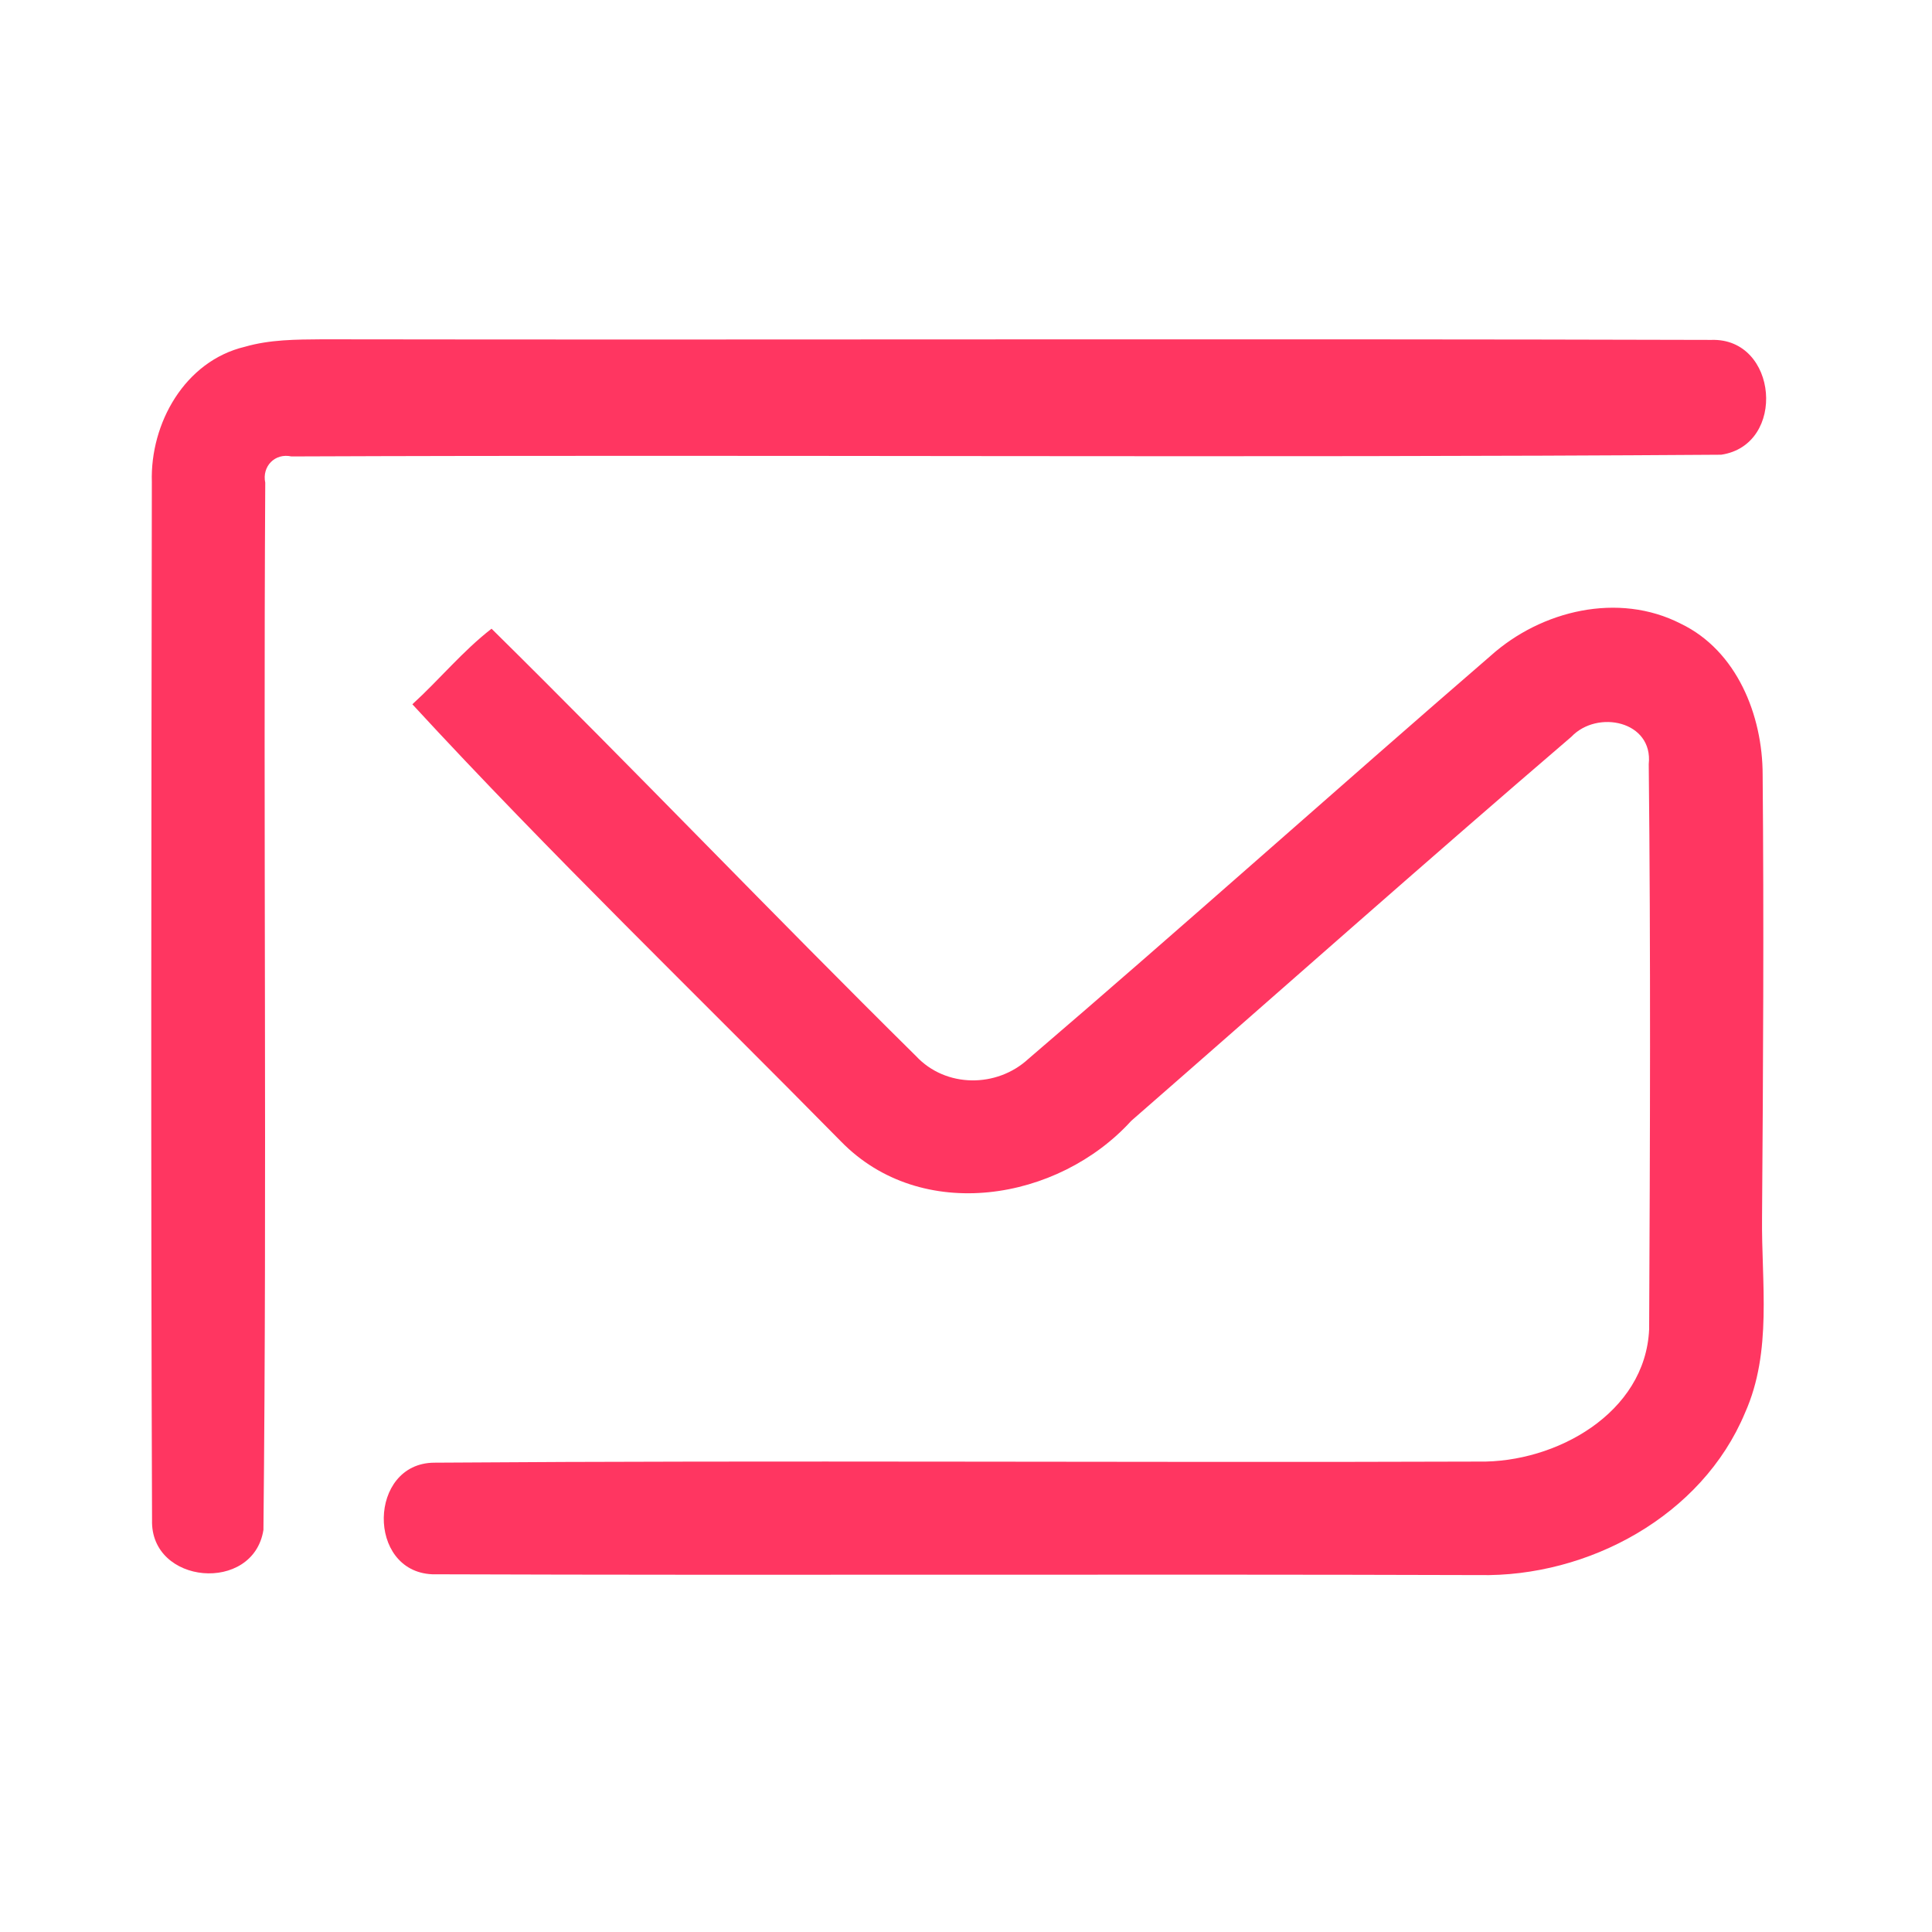 <?xml version="1.0" encoding="UTF-8" ?>
<!DOCTYPE svg PUBLIC "-//W3C//DTD SVG 1.1//EN" "http://www.w3.org/Graphics/SVG/1.1/DTD/svg11.dtd">
<svg width="192pt" height="192pt" viewBox="0 0 192 192" version="1.1" xmlns="http://www.w3.org/2000/svg">
<g id="#ff3661ff">
<path fill="#ff3661" opacity="1.00" d=" M 24.34 34.46 C 26.83 33.74 29.44 33.74 32.00 33.72 C 78.02 33.79 124.04 33.65 170.06 33.78 C 176.70 33.55 177.58 44.22 171.05 45.19 C 123.70 45.52 76.32 45.17 28.96 45.36 C 27.33 45.00 26.02 46.34 26.36 47.97 C 26.16 82.65 26.54 117.36 26.18 152.04 C 25.18 158.37 14.92 157.49 15.11 151.05 C 14.98 116.67 15.04 82.29 15.09 47.91 C 14.91 42.06 18.37 35.88 24.34 34.46 Z" />
<path fill="#ff3661" opacity="1.00" d=" M 148.15 65.16 C 153.17 60.66 160.84 58.81 167.03 61.98 C 172.61 64.66 175.17 71.10 175.17 77.00 C 175.30 91.66 175.22 106.34 175.11 121.01 C 175.04 127.48 176.15 134.28 173.42 140.40 C 169.14 150.66 157.84 156.75 146.98 156.53 C 112.31 156.42 77.62 156.57 42.95 156.45 C 36.42 156.16 36.59 145.43 43.13 145.36 C 77.74 145.11 112.36 145.37 146.97 145.25 C 154.59 145.38 163.52 140.46 163.89 132.10 C 163.98 113.39 164.05 94.66 163.85 75.94 C 164.31 71.65 158.74 70.50 156.16 73.22 C 141.47 85.81 127.00 98.67 112.42 111.39 C 105.15 119.38 91.56 121.63 83.57 113.43 C 69.35 98.98 54.71 84.89 40.98 69.99 C 43.66 67.55 45.97 64.71 48.85 62.48 C 63.05 76.49 76.84 90.93 91.03 104.95 C 93.98 108.12 99.06 108.13 102.20 105.23 C 117.63 92.02 132.77 78.45 148.15 65.16 Z" />
</g>
</svg>
